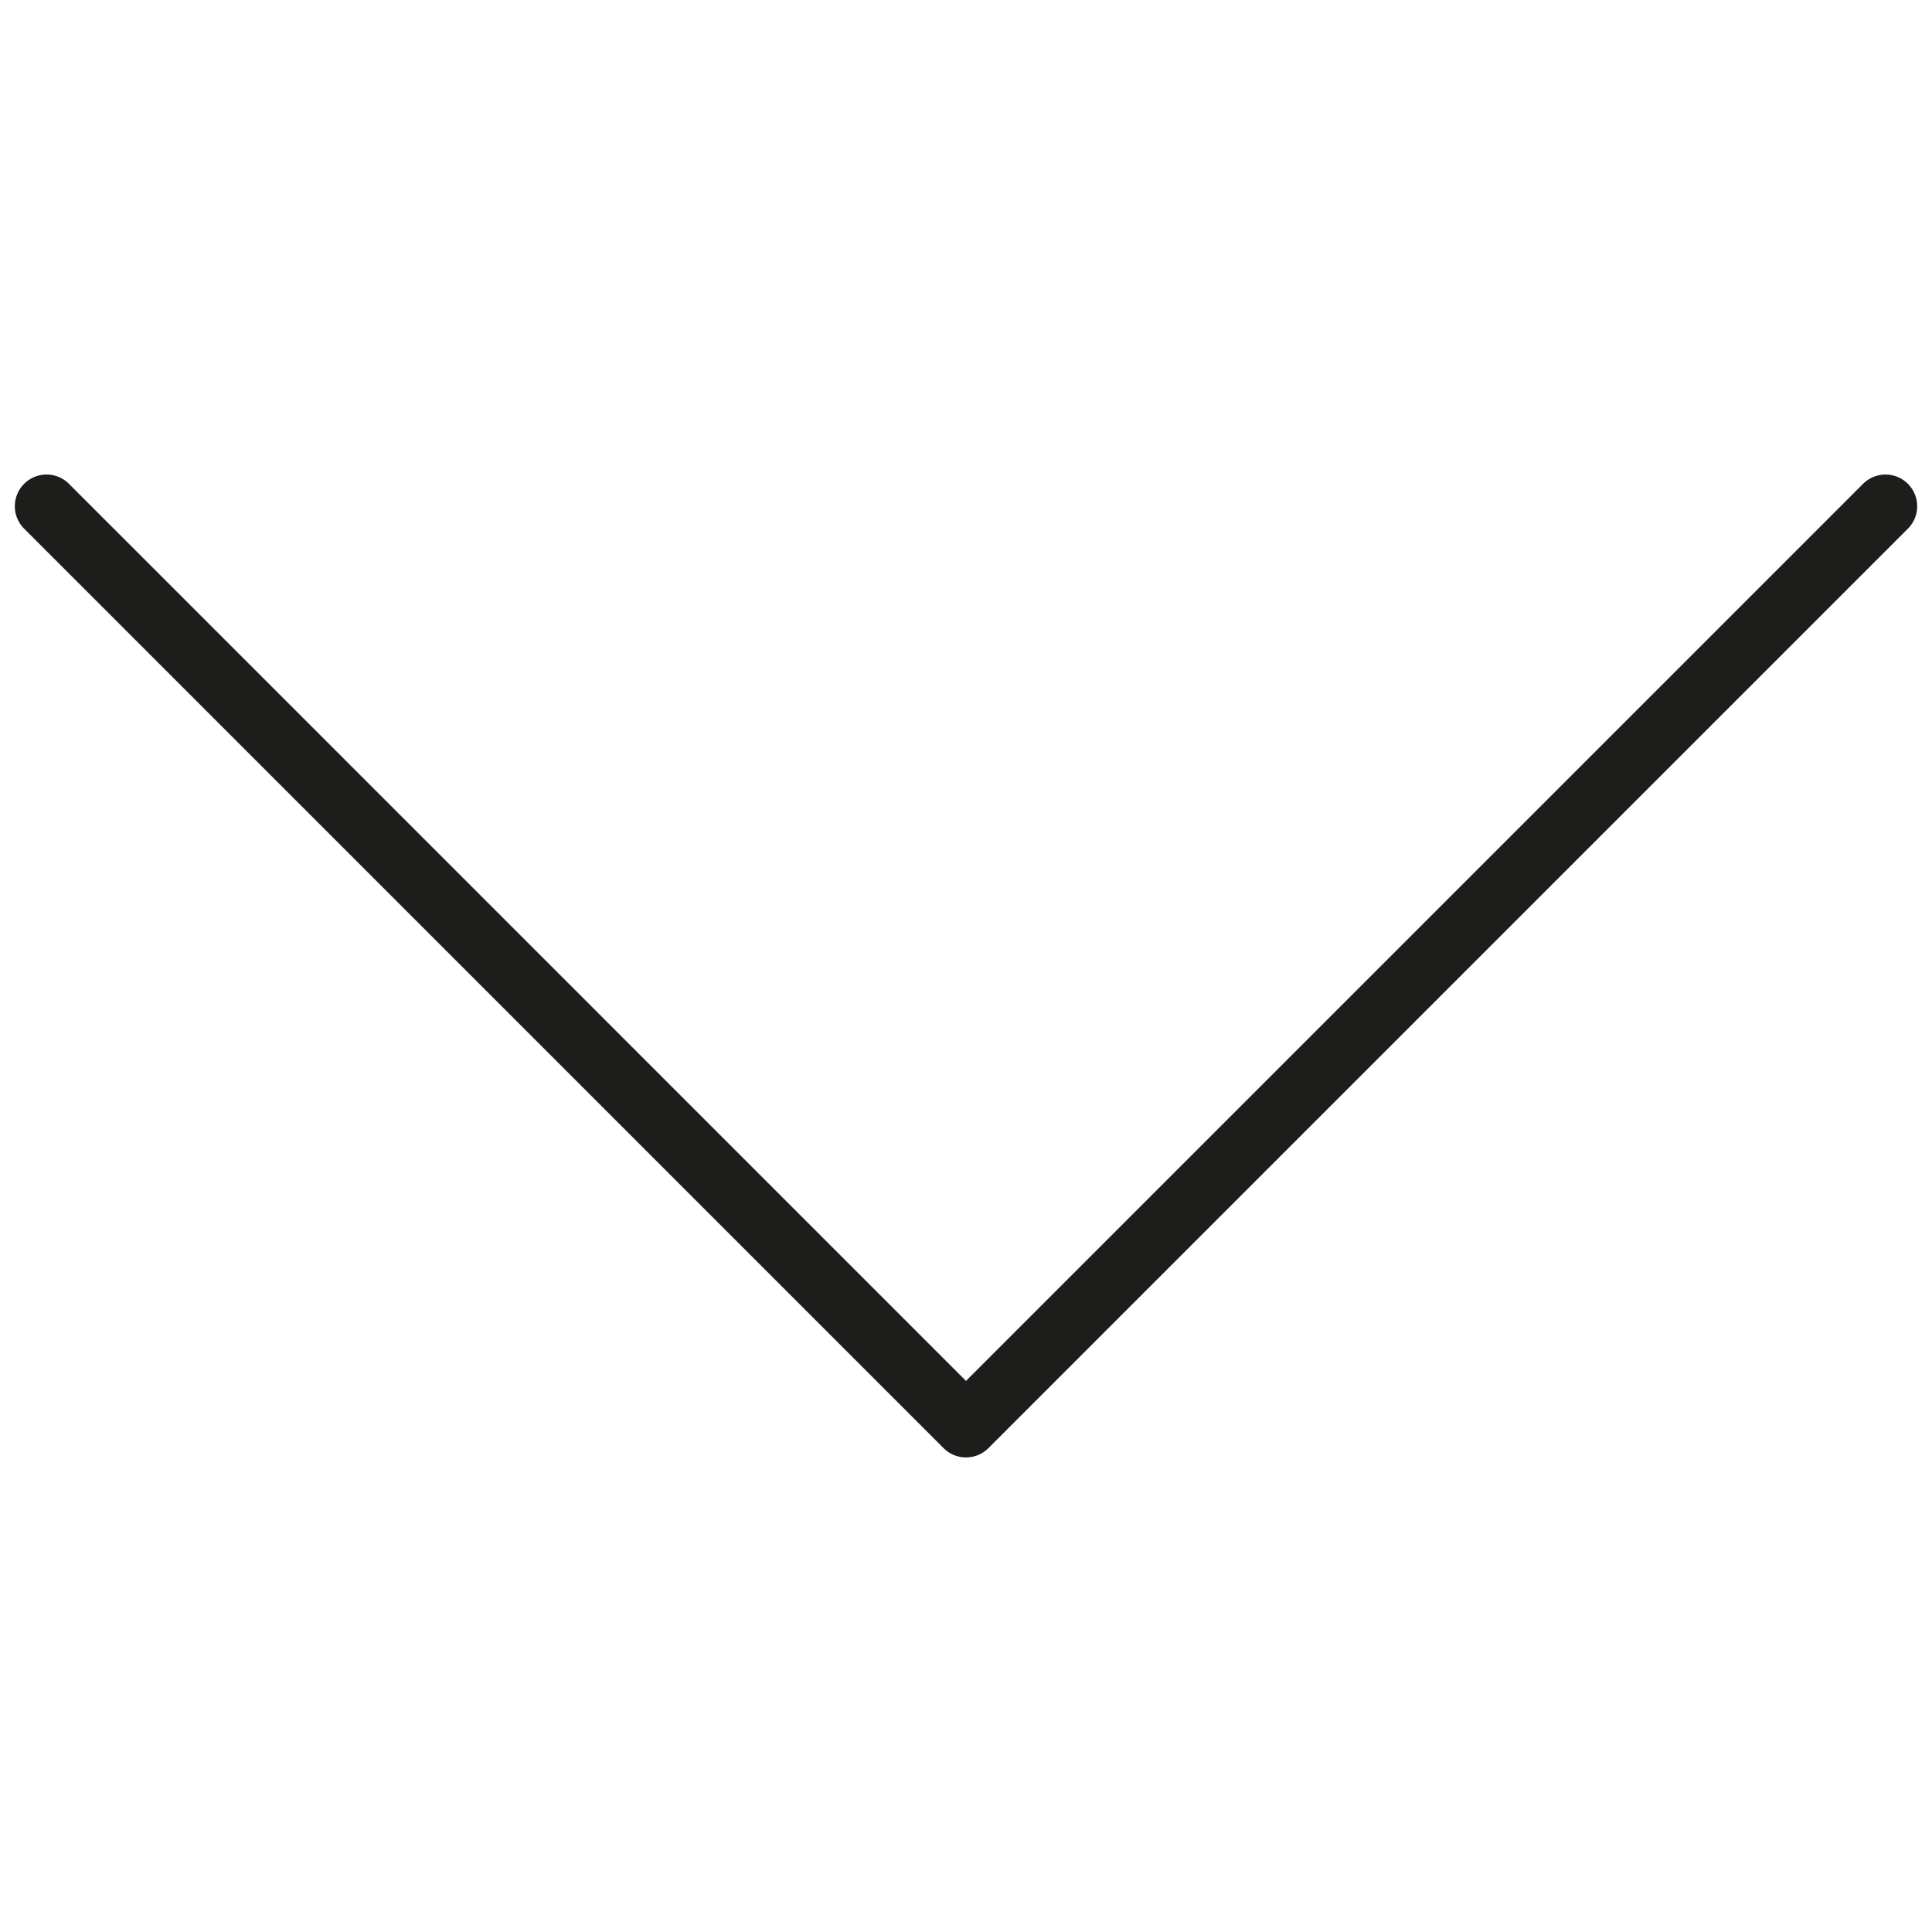 <svg xmlns="http://www.w3.org/2000/svg" width="256" height="256" viewBox="0 0 256 256"><path d="M254.036 67.083a4.199 4.199 0 00-7.17-2.972L128 182.977 9.137 64.11a4.199 4.199 0 00-5.94 0 4.199 4.199 0 000 5.94L125.03 191.886a4.199 4.199 0 005.94 0L252.807 70.051a4.177 4.177 0 001.23-2.968z" fill="#1d1d1b"/></svg>